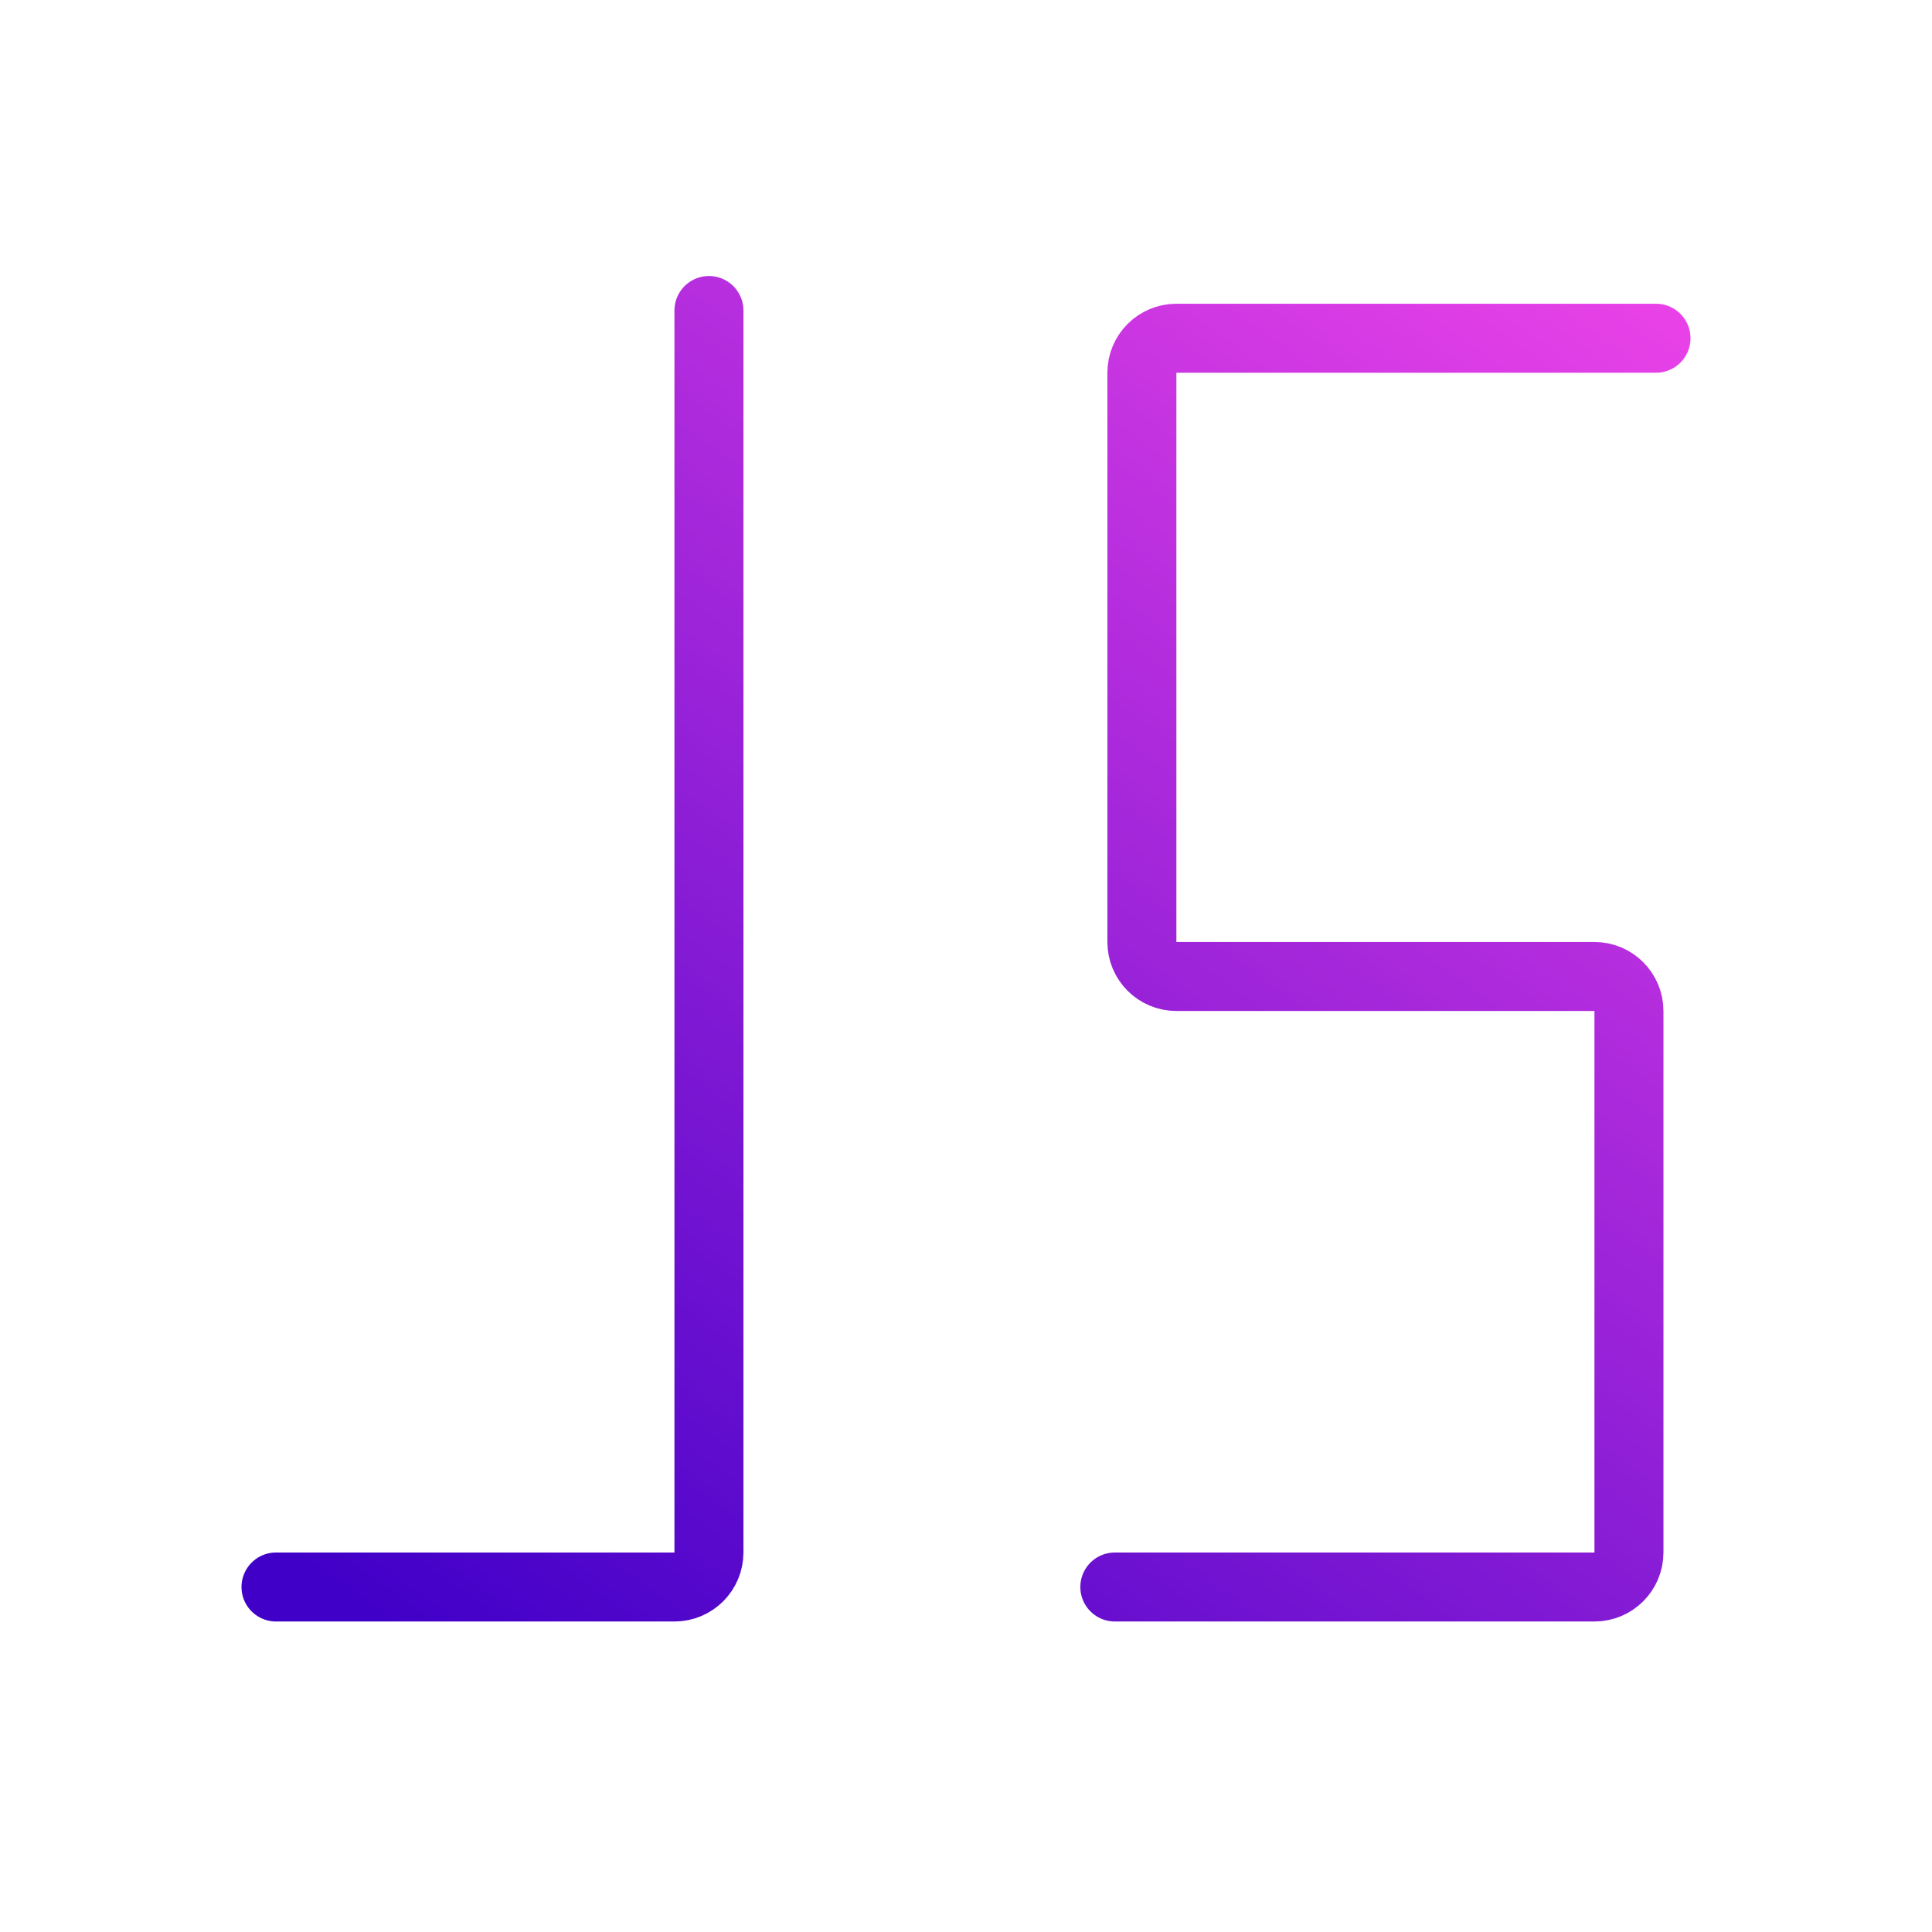 <svg width="56" height="56" viewBox="0 0 56 56" fill="none" xmlns="http://www.w3.org/2000/svg">
<path d="M20.549 9V45C20.549 45.552 20.101 46 19.549 46H8M48 9.804H34.098C33.546 9.804 33.098 10.252 33.098 10.804V27.304C33.098 27.857 33.546 28.304 34.098 28.304H46.216C46.768 28.304 47.216 28.752 47.216 29.304V45C47.216 45.552 46.768 46 46.216 46H32.314" stroke="url(#paint0_linear_405_92)" stroke-width="2" stroke-linecap="round"/>
<defs>
<linearGradient id="paint0_linear_405_92" x1="44.893" y1="7.168" x2="14.761" y2="49.493" gradientUnits="userSpaceOnUse">
<stop stop-color="#E741E7"/>
<stop offset="1" stop-color="#4100C8"/>
</linearGradient>
</defs>
</svg>
